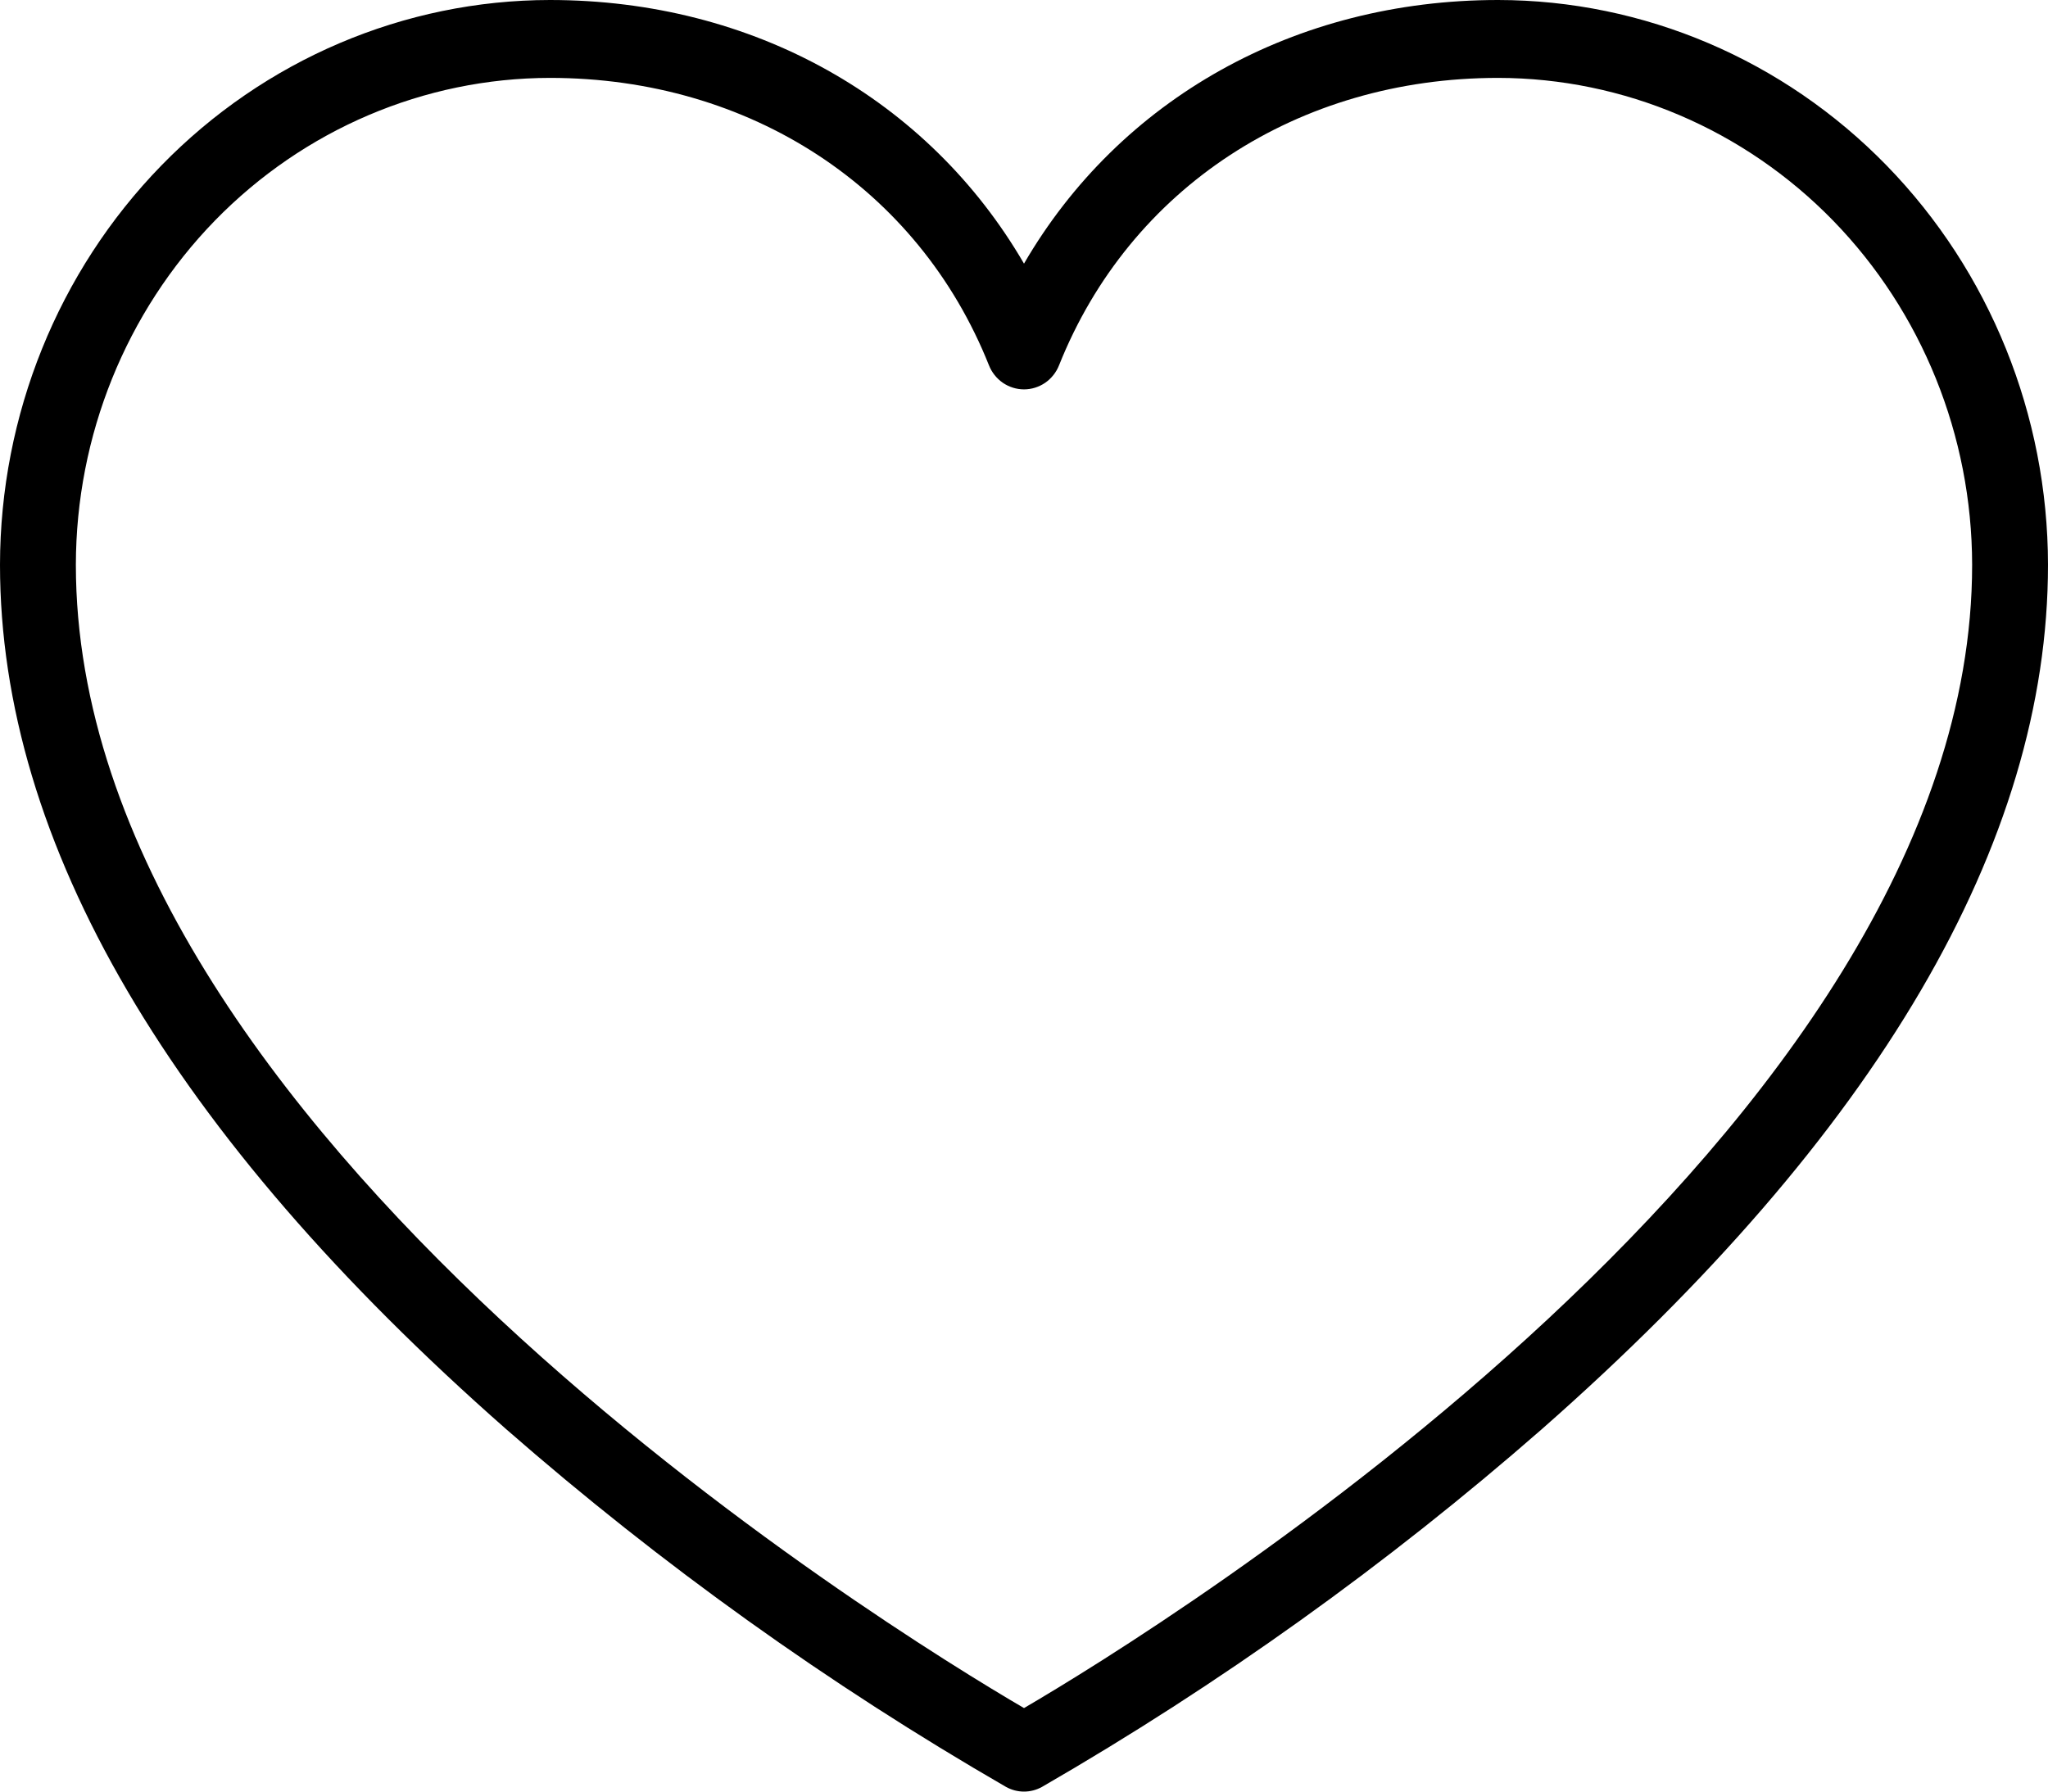 <svg width="24" height="21" viewBox="0 0 24 21" fill="none" xmlns="http://www.w3.org/2000/svg">
<path d="M17.556 0C15.173 0 13.12 1.163 12 3.09C10.88 1.163 8.827 0 6.444 0C4.736 0.002 3.098 0.7 1.89 1.941C0.682 3.182 0.002 4.865 0 6.62C0 9.883 2 13.293 5.933 16.753C7.749 18.341 9.71 19.744 11.789 20.945C11.854 20.981 11.926 21 12 21C12.074 21 12.146 20.981 12.211 20.945C14.29 19.744 16.251 18.341 18.067 16.753C22 13.293 24 9.883 24 6.62C23.998 4.865 23.318 3.182 22.11 1.941C20.902 0.7 19.264 0.002 17.556 0ZM12 20.021C10.444 19.112 0.889 13.247 0.889 6.62C0.891 5.107 1.477 3.656 2.518 2.586C3.56 1.517 4.972 0.915 6.444 0.913C8.79 0.913 10.761 2.204 11.589 4.281C11.622 4.365 11.679 4.436 11.752 4.487C11.826 4.537 11.912 4.564 12 4.564C12.088 4.564 12.174 4.537 12.248 4.487C12.321 4.436 12.378 4.365 12.411 4.281C13.239 2.204 15.21 0.913 17.556 0.913C19.028 0.915 20.441 1.517 21.482 2.586C22.523 3.656 23.109 5.107 23.111 6.62C23.111 13.239 13.556 19.112 12 20.021Z" fill="black"/>
</svg>
